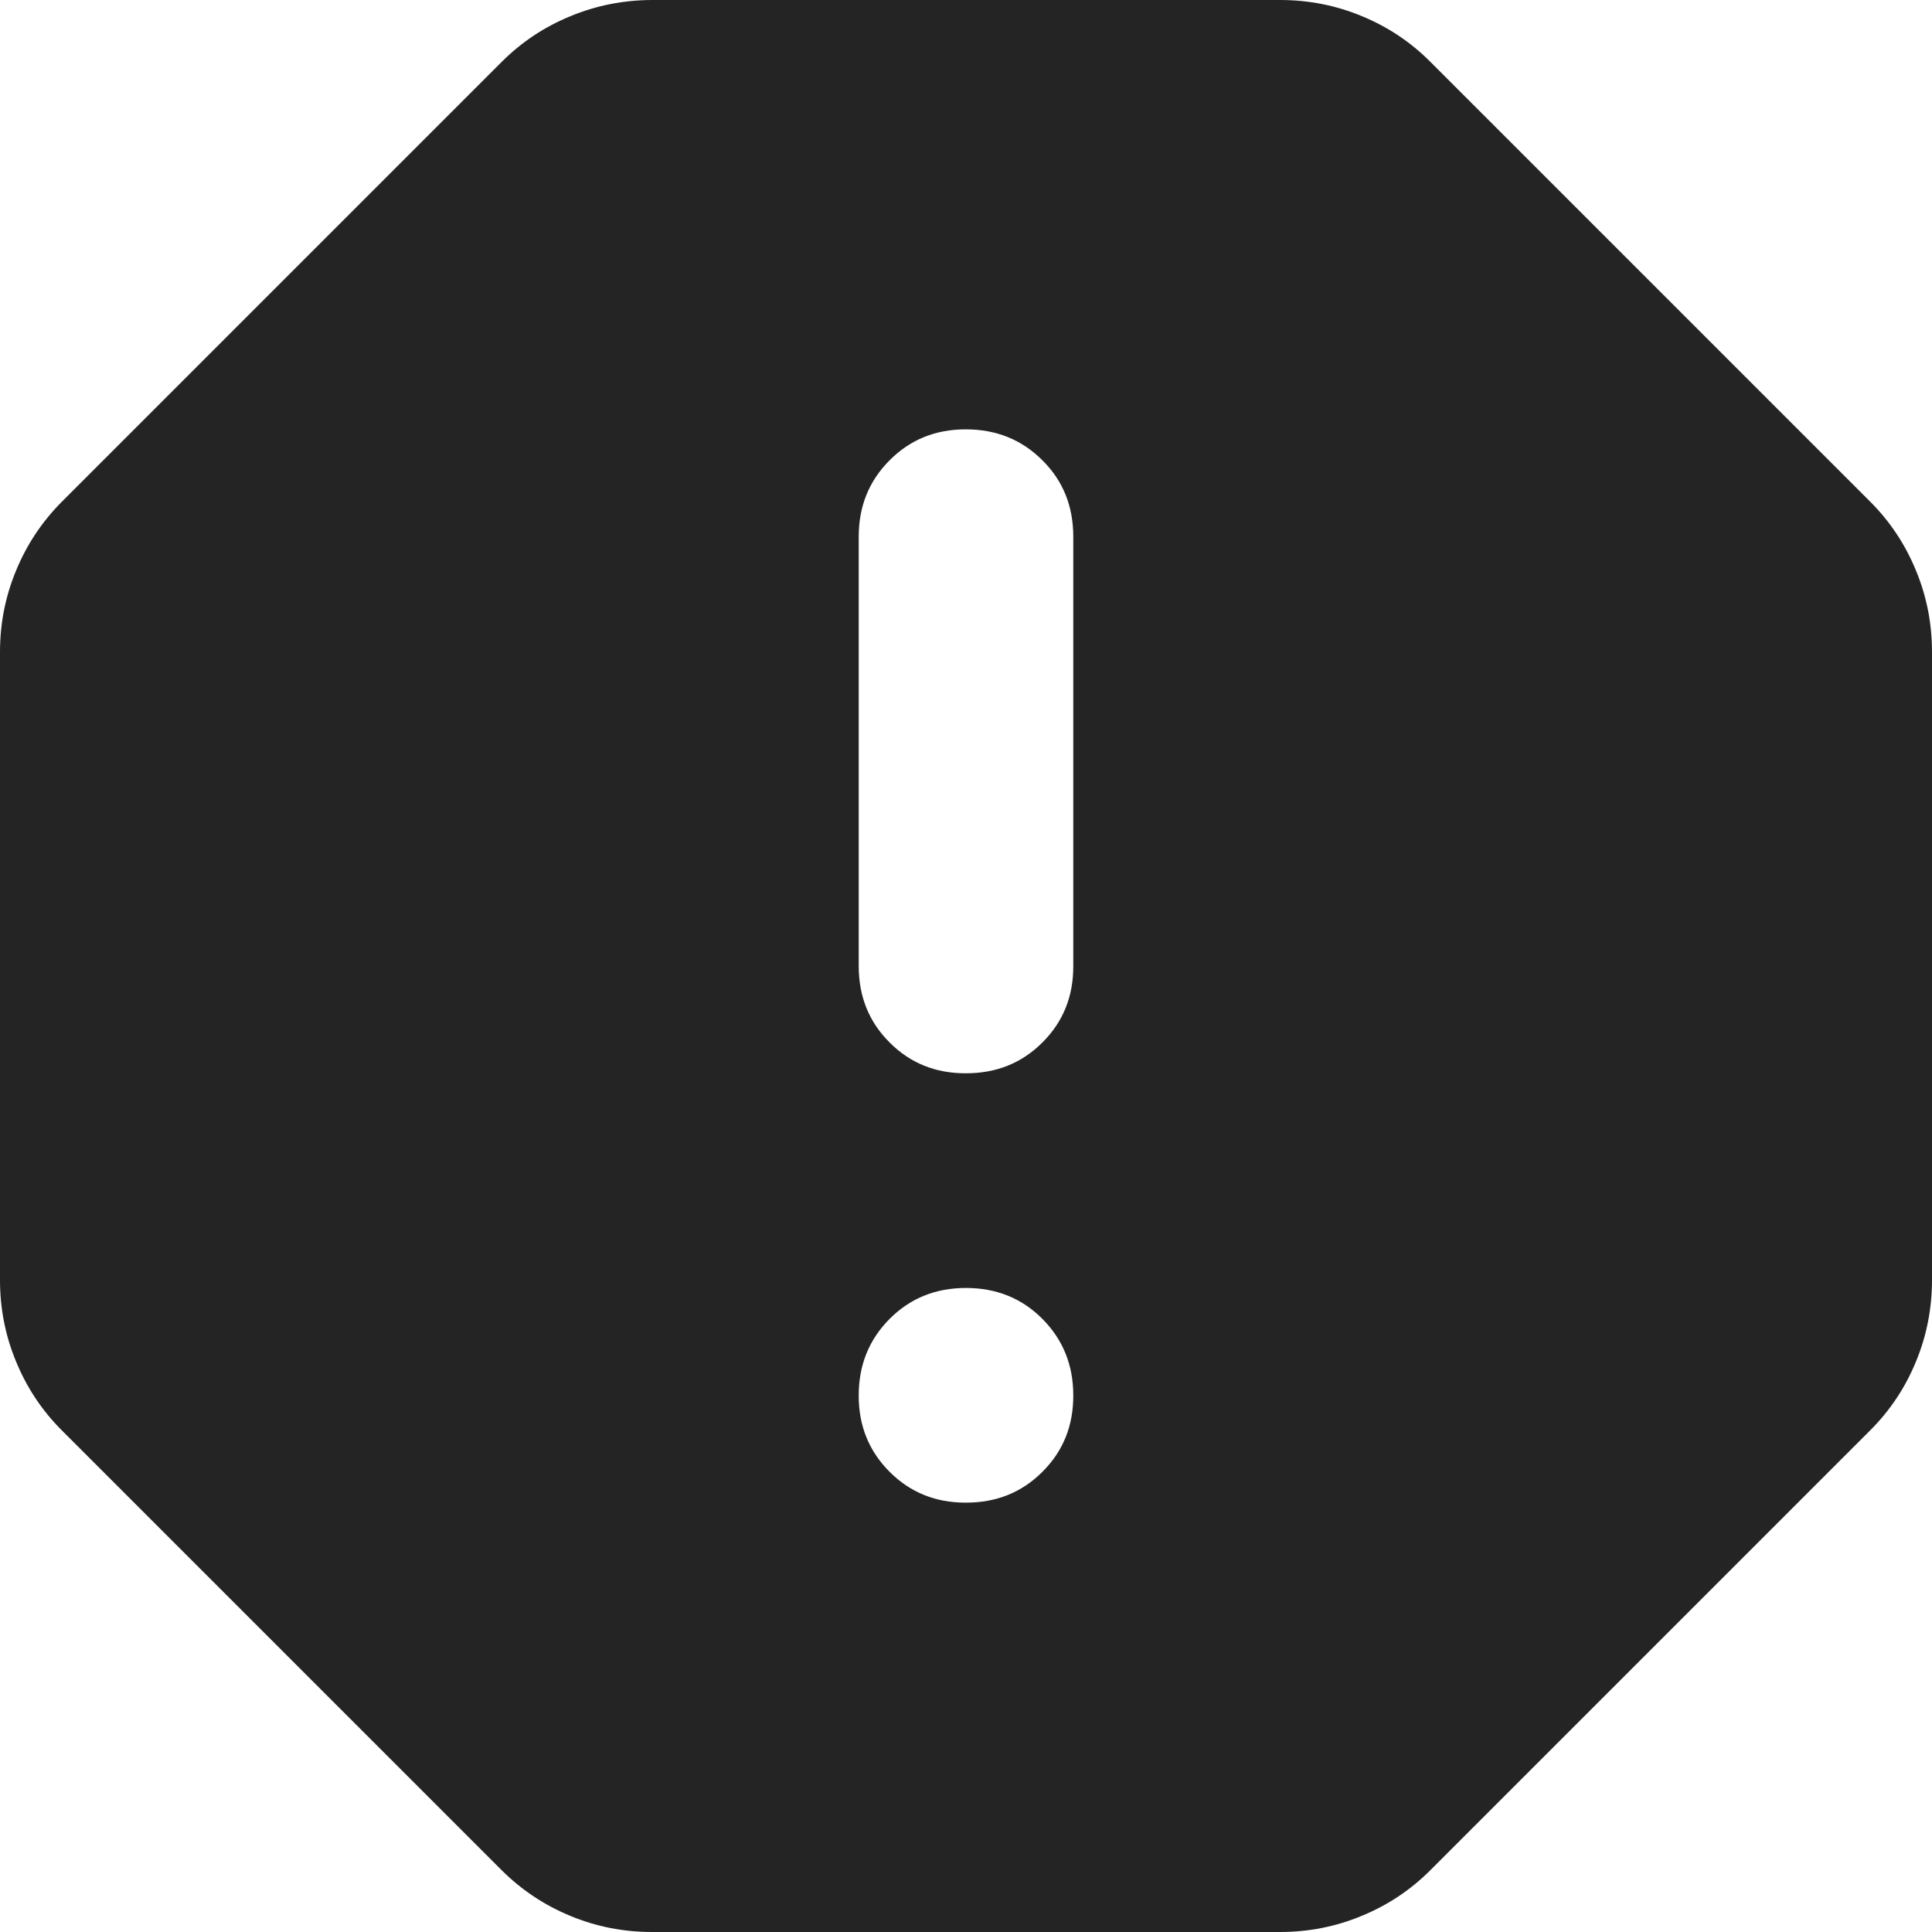 <svg width="17" height="17" viewBox="0 0 17 17" fill="none" xmlns="http://www.w3.org/2000/svg">
<path d="M8.5 13.222C8.768 13.222 8.992 13.132 9.173 12.95C9.355 12.769 9.445 12.545 9.444 12.278C9.444 12.011 9.353 11.787 9.172 11.605C8.992 11.424 8.768 11.333 8.5 11.333C8.232 11.333 8.008 11.424 7.828 11.605C7.647 11.787 7.556 12.011 7.556 12.278C7.555 12.545 7.646 12.769 7.828 12.951C8.01 13.133 8.234 13.223 8.5 13.222ZM8.5 9.444C8.768 9.444 8.992 9.354 9.173 9.172C9.355 8.991 9.445 8.767 9.444 8.5V4.722C9.444 4.455 9.354 4.23 9.172 4.05C8.991 3.869 8.767 3.778 8.5 3.778C8.233 3.777 8.009 3.868 7.828 4.05C7.646 4.232 7.556 4.456 7.556 4.722V8.5C7.556 8.768 7.646 8.992 7.828 9.173C8.009 9.355 8.233 9.445 8.5 9.444ZM5.737 17C5.486 17 5.246 16.953 5.018 16.858C4.79 16.764 4.589 16.63 4.415 16.457L0.543 12.585C0.37 12.412 0.236 12.211 0.142 11.982C0.047 11.754 0 11.514 0 11.263V5.738C0 5.487 0.047 5.247 0.142 5.019C0.236 4.791 0.37 4.59 0.543 4.416L4.415 0.544C4.588 0.371 4.789 0.237 5.018 0.143C5.246 0.048 5.486 0.001 5.737 0H11.262C11.514 0 11.755 0.047 11.983 0.142C12.212 0.236 12.412 0.37 12.585 0.543L16.457 4.415C16.63 4.588 16.764 4.789 16.858 5.018C16.953 5.246 17 5.486 17 5.737V11.262C17 11.514 16.953 11.755 16.858 11.983C16.764 12.212 16.63 12.412 16.457 12.585L12.585 16.457C12.412 16.63 12.211 16.764 11.982 16.858C11.754 16.953 11.514 17 11.262 17H5.737Z" fill="#242424"/>
</svg>

